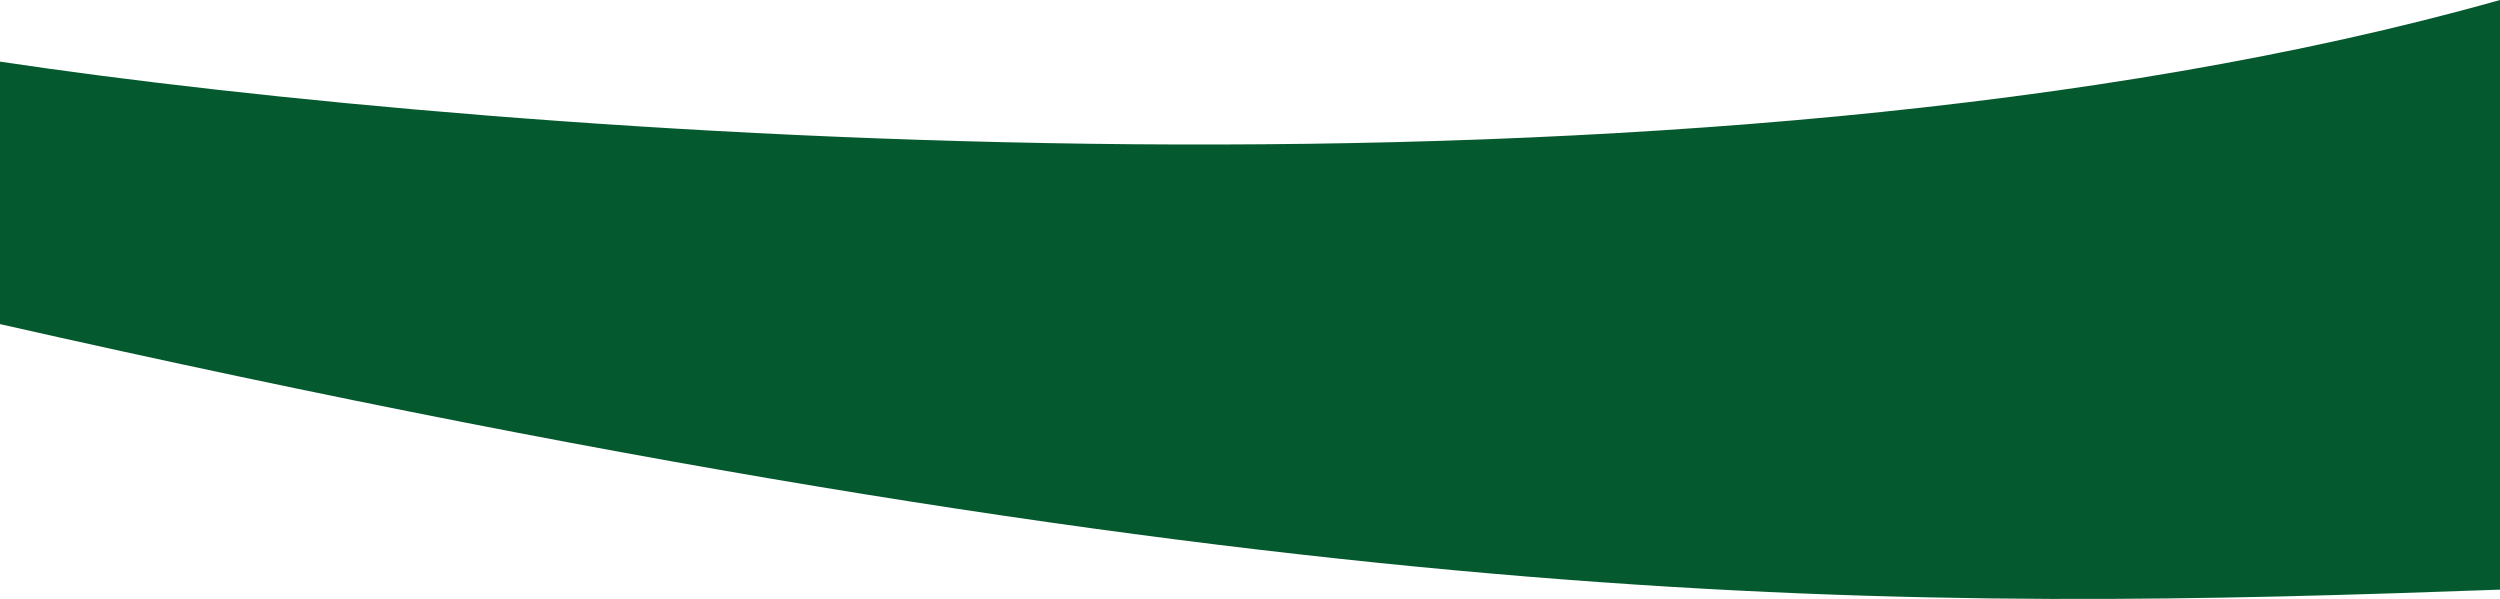 <svg width="1920" height="460" viewBox="0 0 1920 460" fill="none" xmlns="http://www.w3.org/2000/svg">
<path d="M1.08809e-05 248.927L0 47.328C381.284 104.516 1299.08 175.114 1920 -8.39259e-05L1920 452.844C1474.46 468.863 1013.17 478.038 1.08809e-05 248.927Z" fill="#045A2E"/>
</svg>
